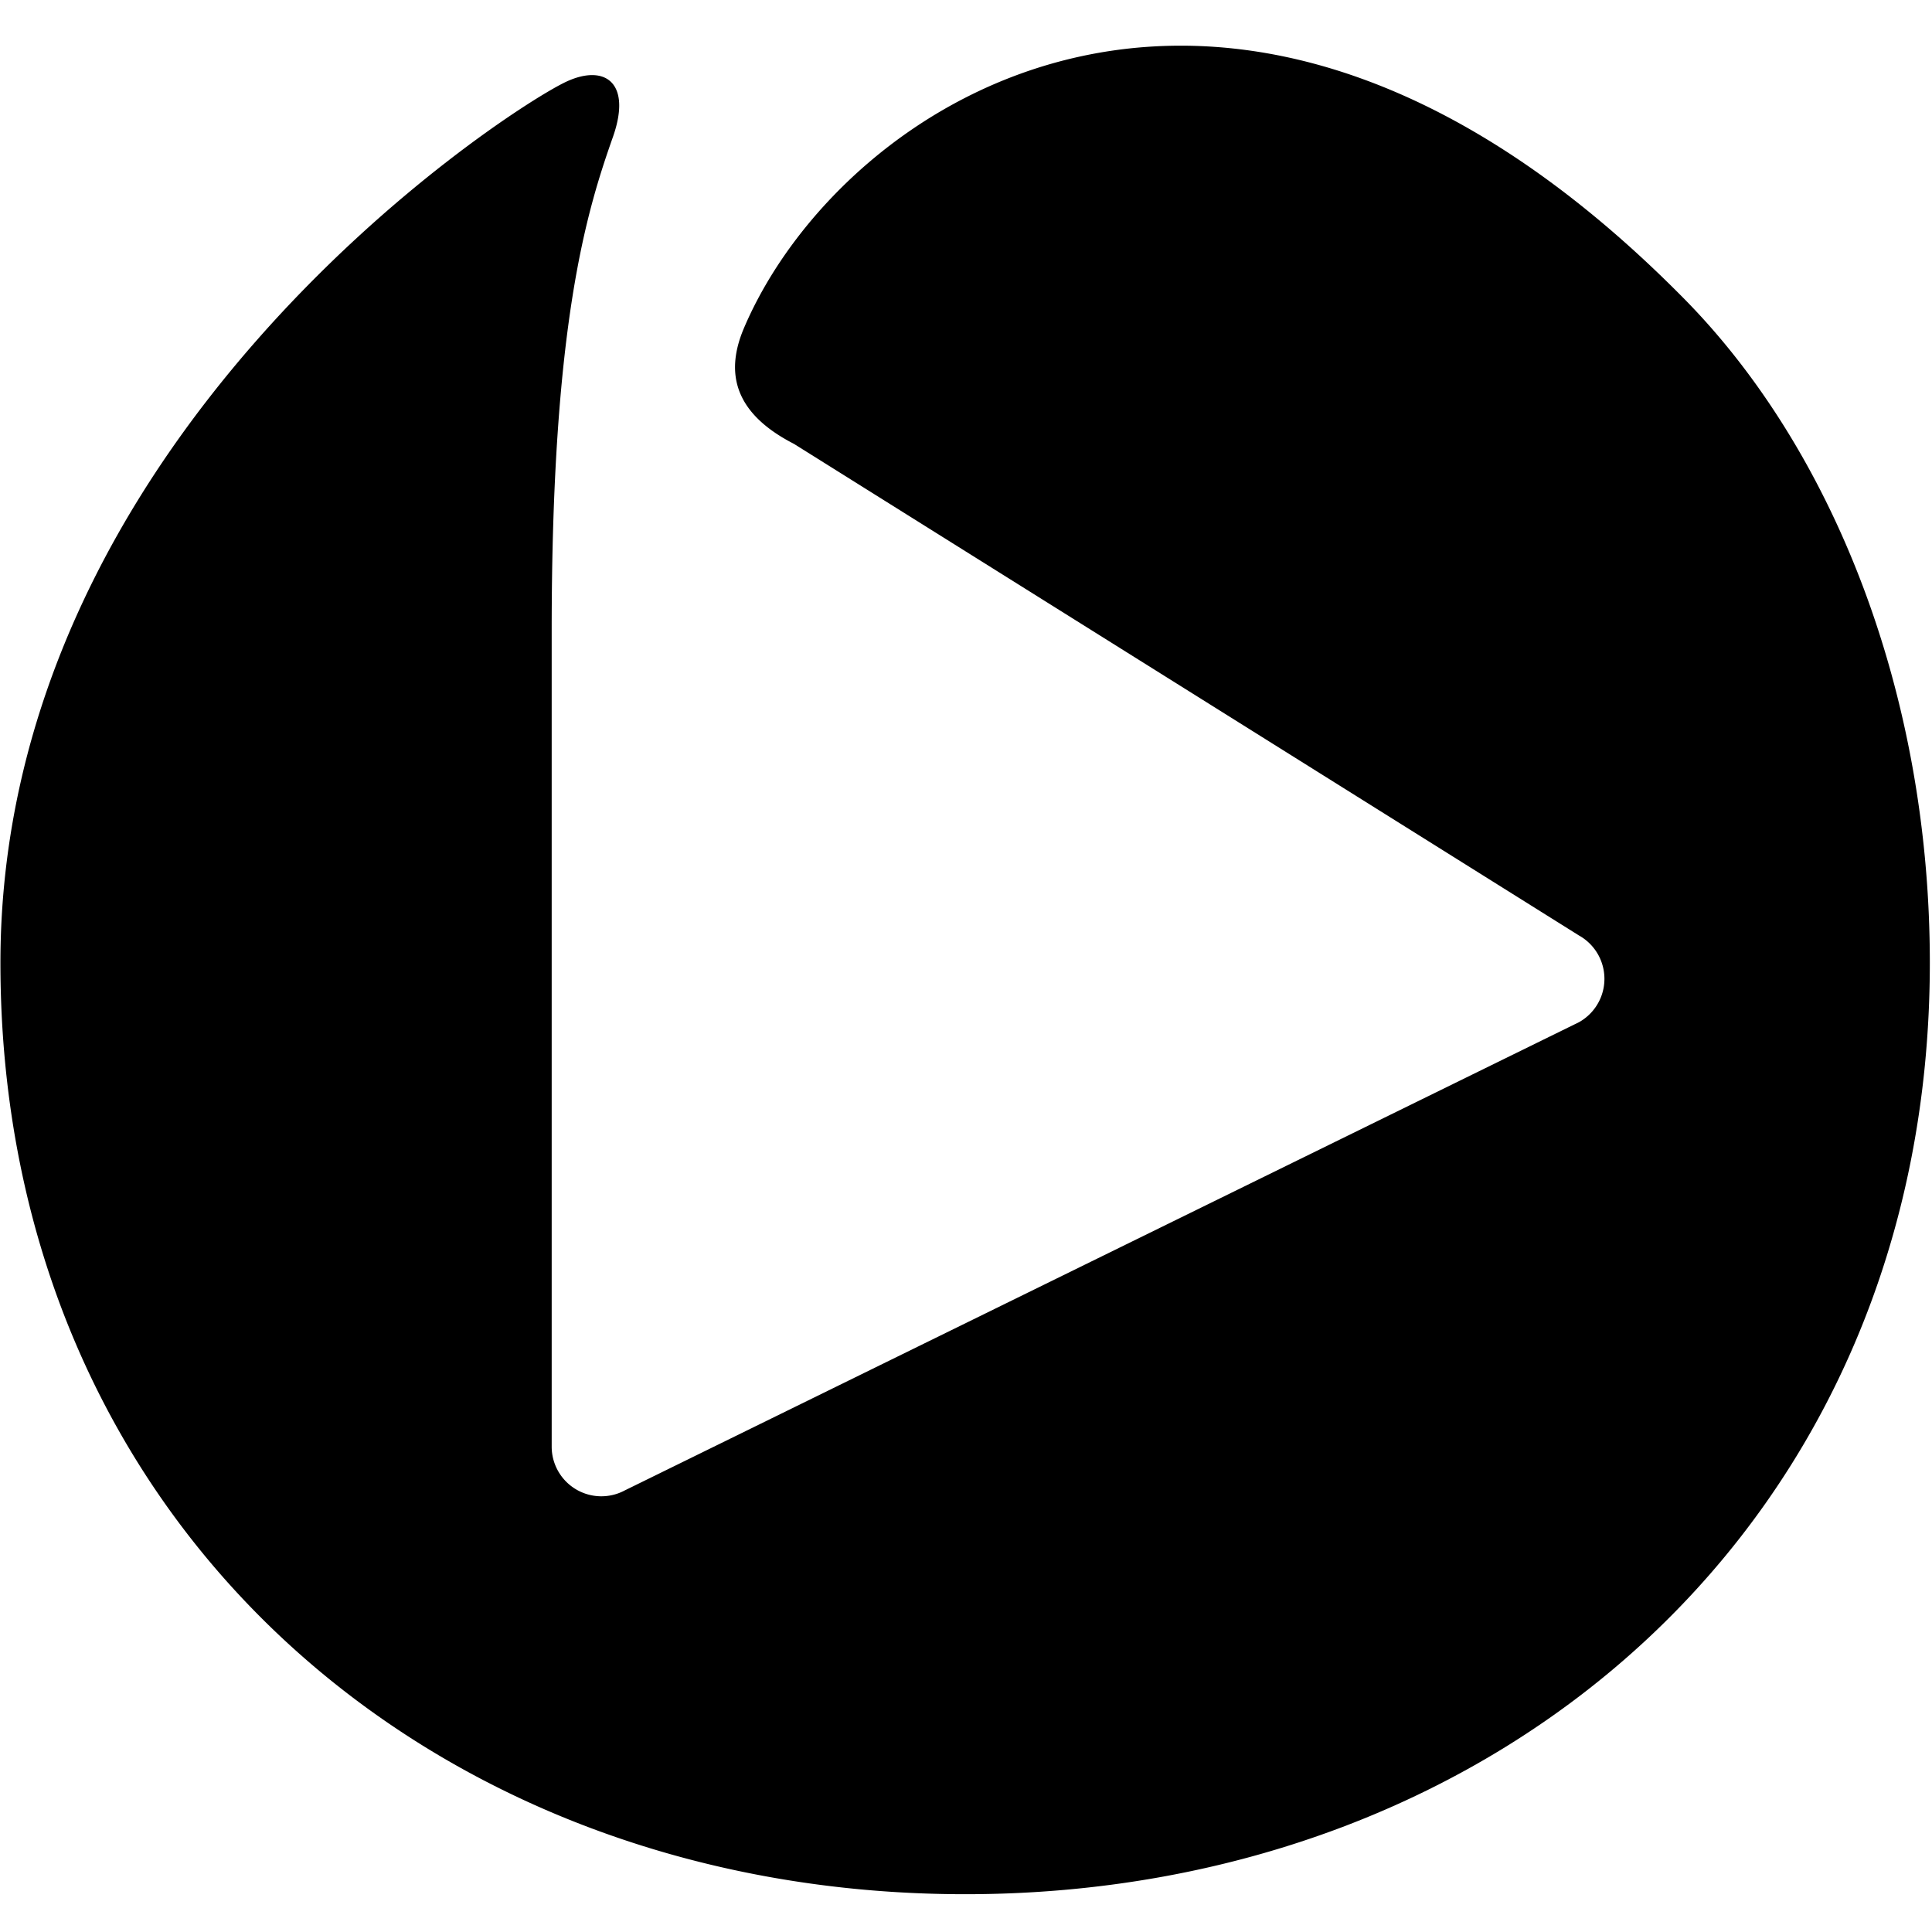 <?xml version="1.0" encoding="UTF-8" standalone="no"?>
<svg
   id="Layer_1"
   data-name="Layer 1"
   viewBox="0 0 2500 2500"
   version="1.1"
   sodipodi:docname="store.svg"
   width="2500"
   height="2500"
   inkscape:version="1.2.2 (732a01da63, 2022-12-09)"
   xmlns:inkscape="http://www.inkscape.org/namespaces/inkscape"
   xmlns:sodipodi="http://sodipodi.sourceforge.net/DTD/sodipodi-0.dtd"
   xmlns="http://www.w3.org/2000/svg"
   xmlns:svg="http://www.w3.org/2000/svg">
  <sodipodi:namedview
     id="namedview35"
     pagecolor="#505050"
     bordercolor="#eeeeee"
     borderopacity="1"
     inkscape:showpageshadow="0"
     inkscape:pageopacity="0"
     inkscape:pagecheckerboard="0"
     inkscape:deskcolor="#505050"
     showgrid="false"
     inkscape:zoom="0.10806802"
     inkscape:cx="-999.3706"
     inkscape:cy="1434.2819"
     inkscape:window-width="1920"
     inkscape:window-height="1009"
     inkscape:window-x="-8"
     inkscape:window-y="-8"
     inkscape:window-maximized="1"
     inkscape:current-layer="Layer_1" />
  <defs
     id="defs4">
    <style
       id="style2">.cls-1{fill:#000000;}.cls-2{fill:#000000;}</style>
  </defs>
  <path
     class="cls-2"
     d="m 0.555,1245.853 c 0,722.025 554.778,1205.247 1248.462,1205.247 693.683,0 1248.181,-483.221 1248.181,-1205.247 0,-349.648 -125.436,-663.377 -316.816,-858.125 -584.243,-593.503 -1092.72,-259.009 -1218.155,37.883 -24.414,58.368 -10.944,109.721 65.103,148.727 l 1015.831,636.157 a 64.261,64.261 0 0 1 0,112.247 L 808.45,1928.592 a 64.261,64.261 0 0 1 -94.568,-56.123 V 815.388 c 0,-396.791 45.46,-542.151 79.134,-637.841 25.536,-72.119 -11.786,-96.252 -63.7,-70.154 C 640.922,151.73 0.555,572.654 0.555,1245.853 Z"
     id="path20"
     style="stroke-width:28.062" />
</svg>
